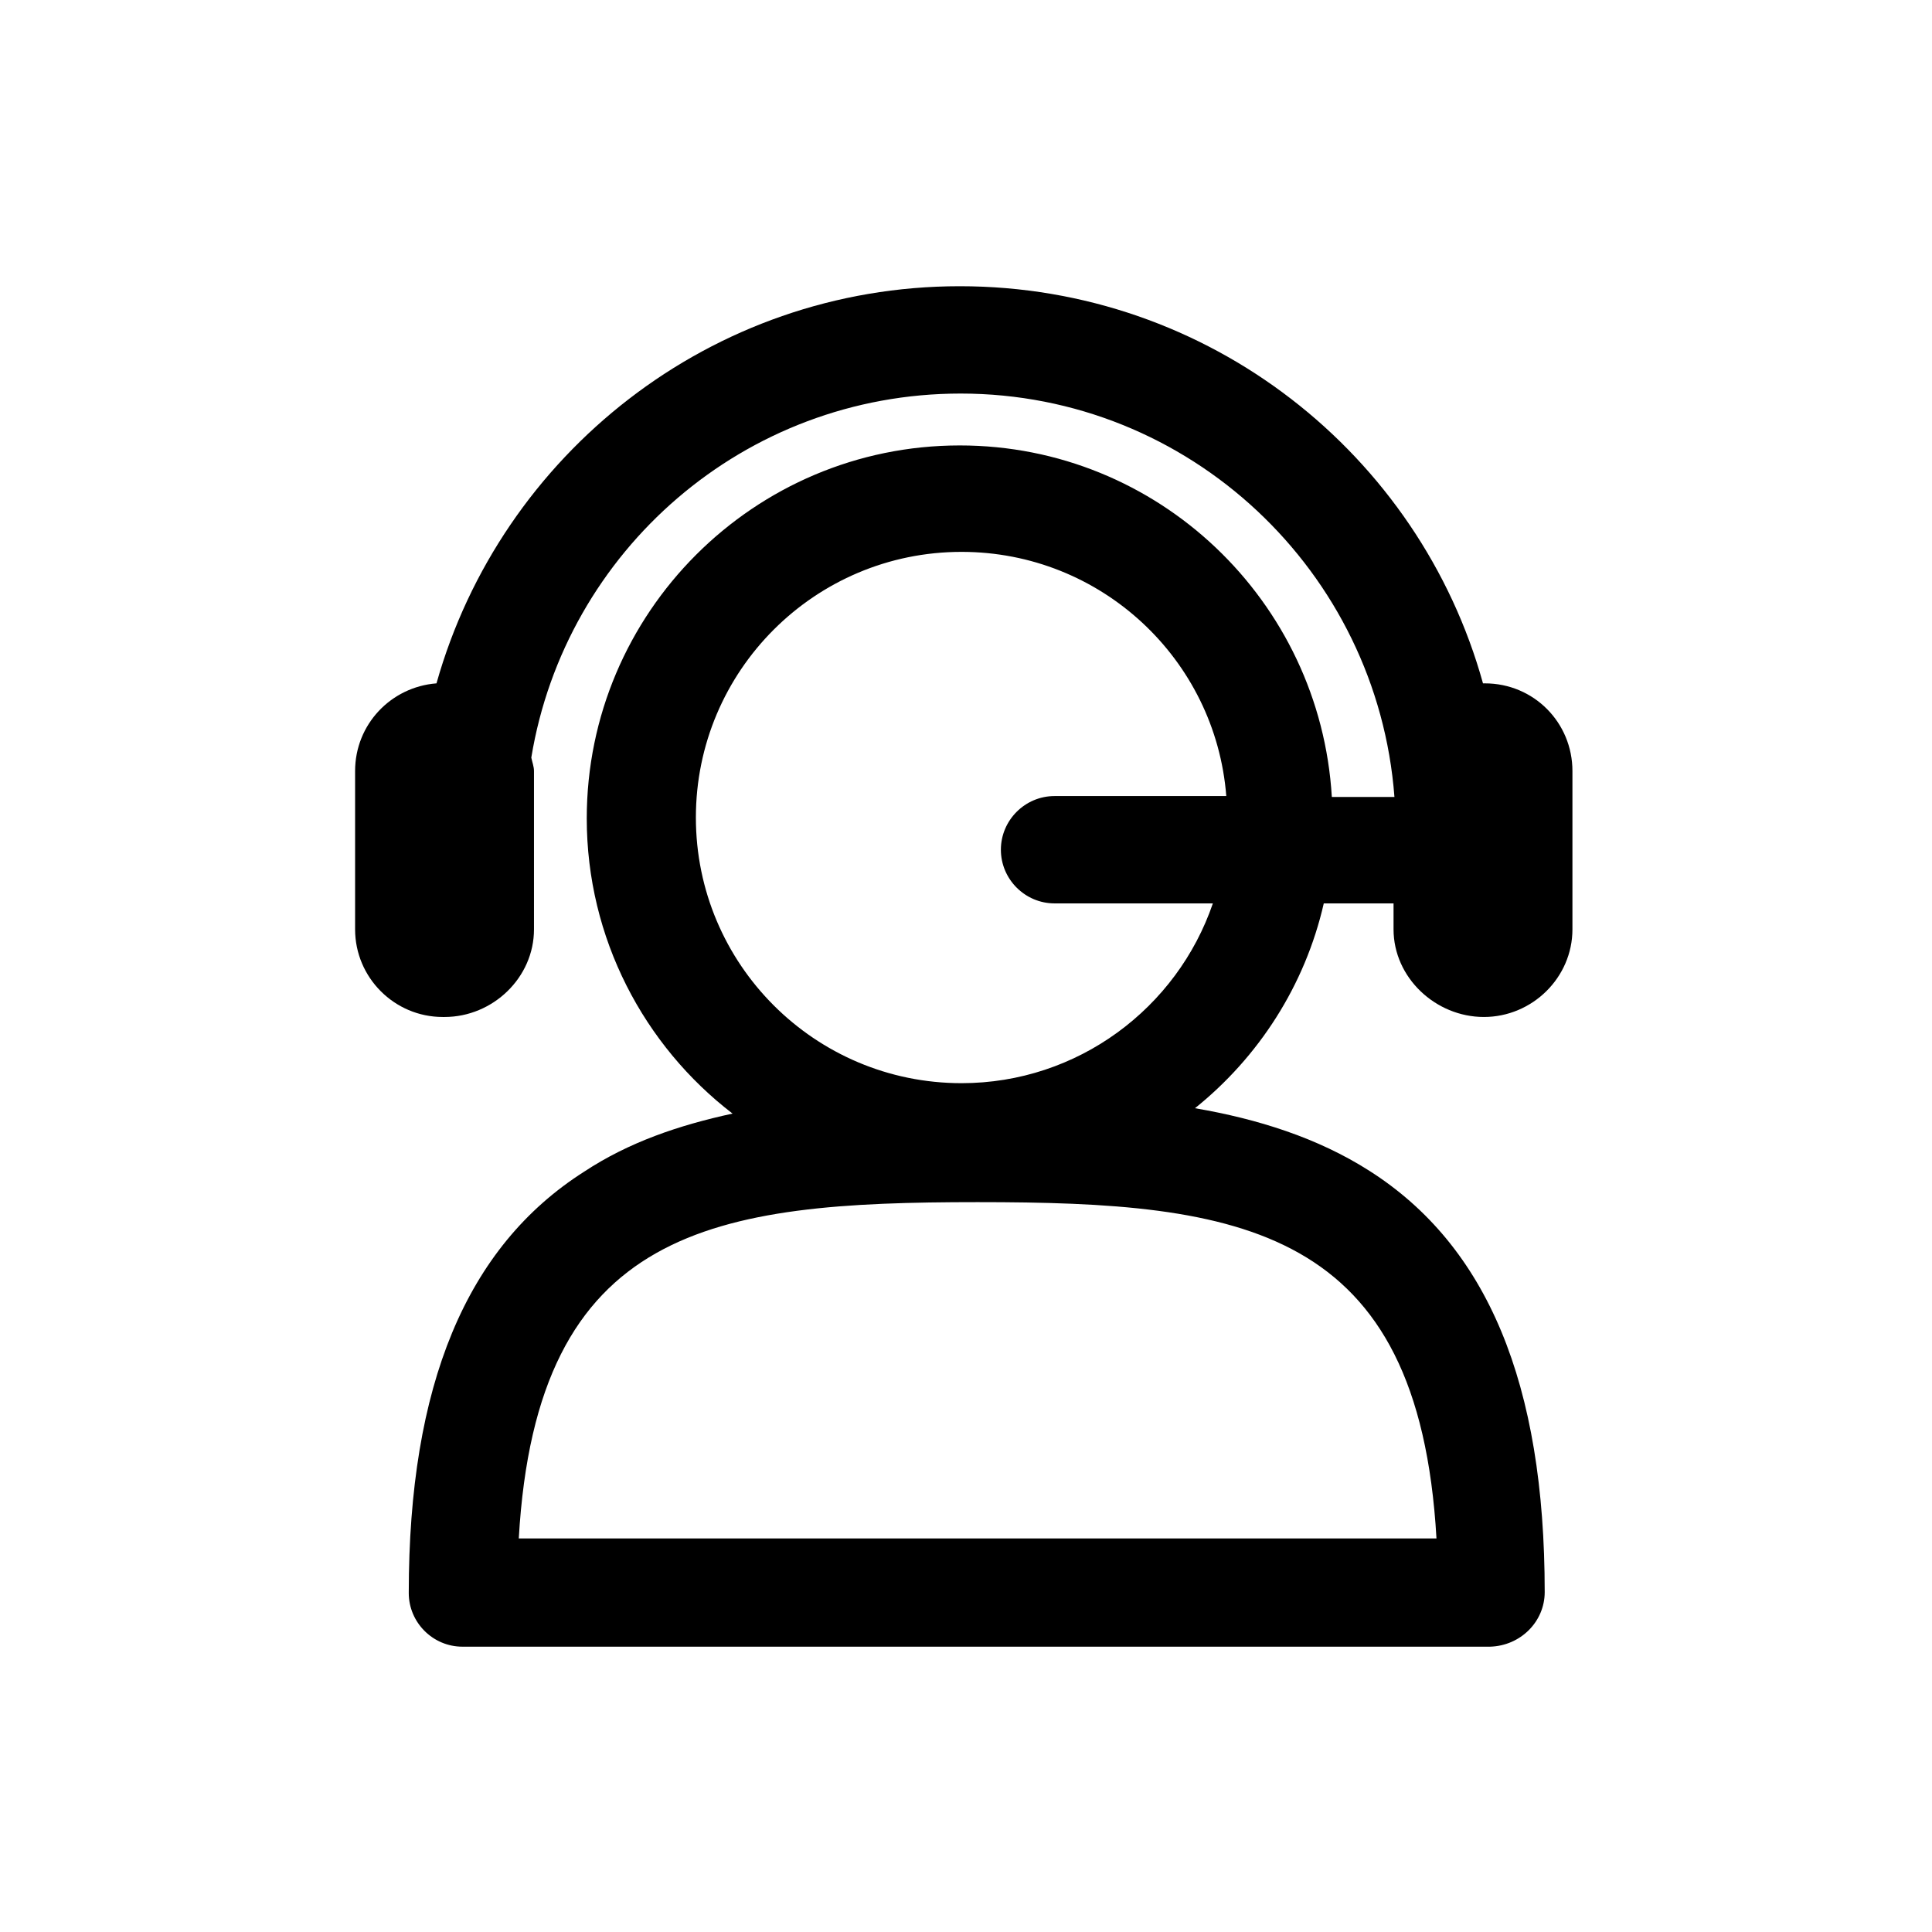 <?xml version="1.0" encoding="utf-8"?>
<!-- Generator: Adobe Illustrator 18.0.0, SVG Export Plug-In . SVG Version: 6.00 Build 0)  -->
<!DOCTYPE svg PUBLIC "-//W3C//DTD SVG 1.1//EN" "http://www.w3.org/Graphics/SVG/1.1/DTD/svg11.dtd">
<svg version="1.1" id="Layer_1" xmlns="http://www.w3.org/2000/svg" xmlns:xlink="http://www.w3.org/1999/xlink" x="0px" y="0px"
	 viewBox="0 0 216 216" enable-background="new 0 0 216 216" xml:space="preserve">
<path d="M172.7,178c0-23.3-6.4-38.7-19.6-47.1c-5.8-3.7-12.5-5.8-19.5-7c7.1-5.7,12.3-13.7,14.4-22.9h7.8v2.9
	c0,5.4,4.7,9.8,10.1,9.8h0c5.4,0,9.9-4.4,9.9-9.8V86.2c0-5.4-4.3-9.8-9.8-9.8h0c-0.1,0-0.1,0-0.2,0c-7.1-25.6-30.6-44.4-58.5-44.4
	c-27.8,0-51.3,18.8-58.5,44.4c-5.1,0.4-9.1,4.6-9.1,9.8v17.7c0,5.4,4.4,9.8,9.8,9.8h0.2c5.4,0,10-4.4,10-9.8V86.2
	c0-0.5-0.2-1-0.3-1.5c3.8-23.1,23.8-40.7,48-40.7c25.6,0,46.6,19.9,48.5,45.1h-7c-1.3-21.9-19.4-39.3-41.6-39.3
	c-23,0-41.7,18.7-41.7,41.7c0,13.4,6.4,25.4,16.3,33c-6,1.3-11.6,3.2-16.6,6.5c-13.2,8.4-19.6,23.9-19.6,47.1c0,3.3,2.7,6,6,6h114.9
	C170,184,172.7,181.3,172.7,178z M77.8,91.4c0-16.4,13.3-29.7,29.7-29.7c15.6,0,28.4,12,29.6,27.3h-19.2c-3.3,0-6,2.7-6,6s2.7,6,6,6
	h17.7c-4,11.7-15.1,20.1-28.1,20.1C91.1,121.1,77.8,107.8,77.8,91.4z M58,172c2-34.9,21.8-37.6,51.3-37.6s49.3,2.7,51.3,37.6H58z"/>
</svg>
